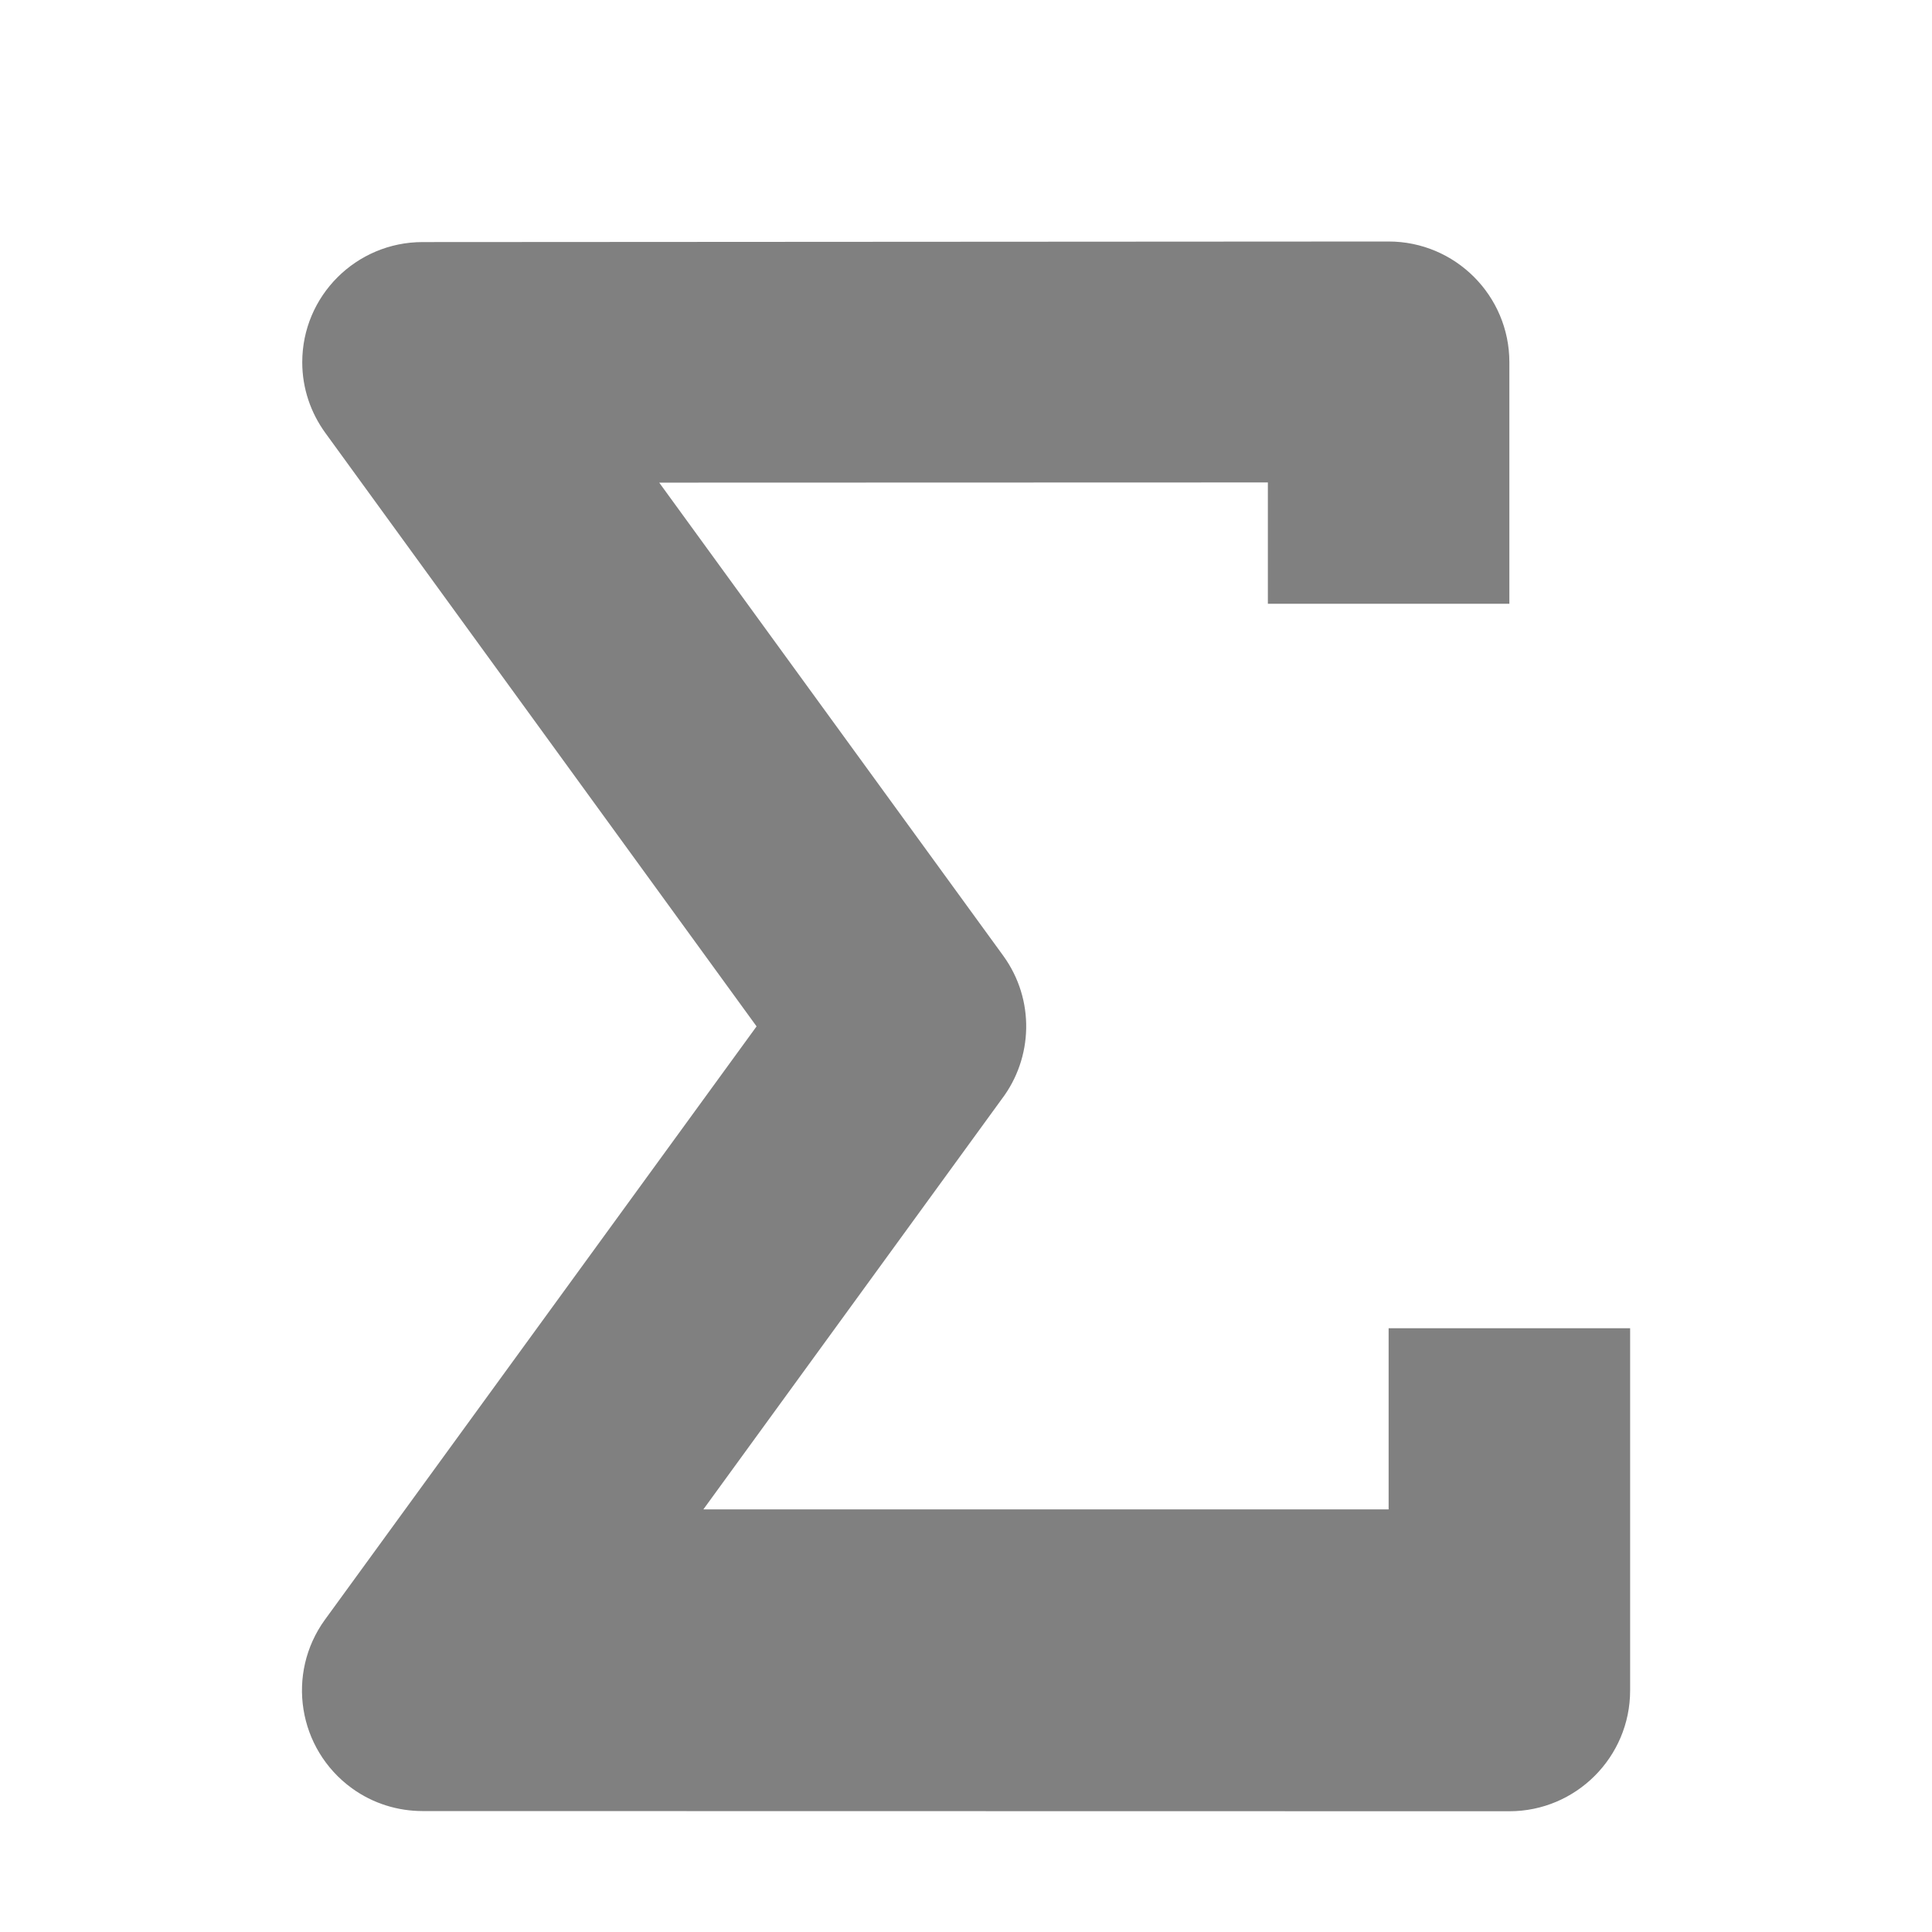 <?xml version="1.0" encoding="UTF-8"?>
<!DOCTYPE svg PUBLIC "-//W3C//DTD SVG 1.1//EN" "http://www.w3.org/Graphics/SVG/1.1/DTD/svg11.dtd">
<svg xmlns="http://www.w3.org/2000/svg" xml:space="preserve" width="1024px" height="1024px" shape-rendering="geometricPrecision" text-rendering="geometricPrecision" image-rendering="optimizeQuality" fill-rule="nonzero" clip-rule="evenodd" viewBox="0 0 10240 10240" xmlns:xlink="http://www.w3.org/1999/xlink">
	<title>sum icon</title>
	<desc>sum icon from the IconExperience.com O-Collection. Copyright by INCORS GmbH (www.incors.com).</desc>
	<path id="curve0" fill="#808080" d="M3728 8000l3632 0 0 -960 1280 0 0 1920c0,353 -287,640 -640,640l-5760 -1c-130,0 -262,-39 -375,-121 -286,-208 -350,-607 -143,-893l2288 -3145 -2286 -3146c-76,-105 -122,-234 -122,-374 0,-352 286,-637 638,-637l5120 -3c353,0 640,287 640,640l0 1280 -1280 0 0 -643 -3226 1 1823 2507c170,234 158,543 -8,761l-1581 2174z"/>
</svg>
